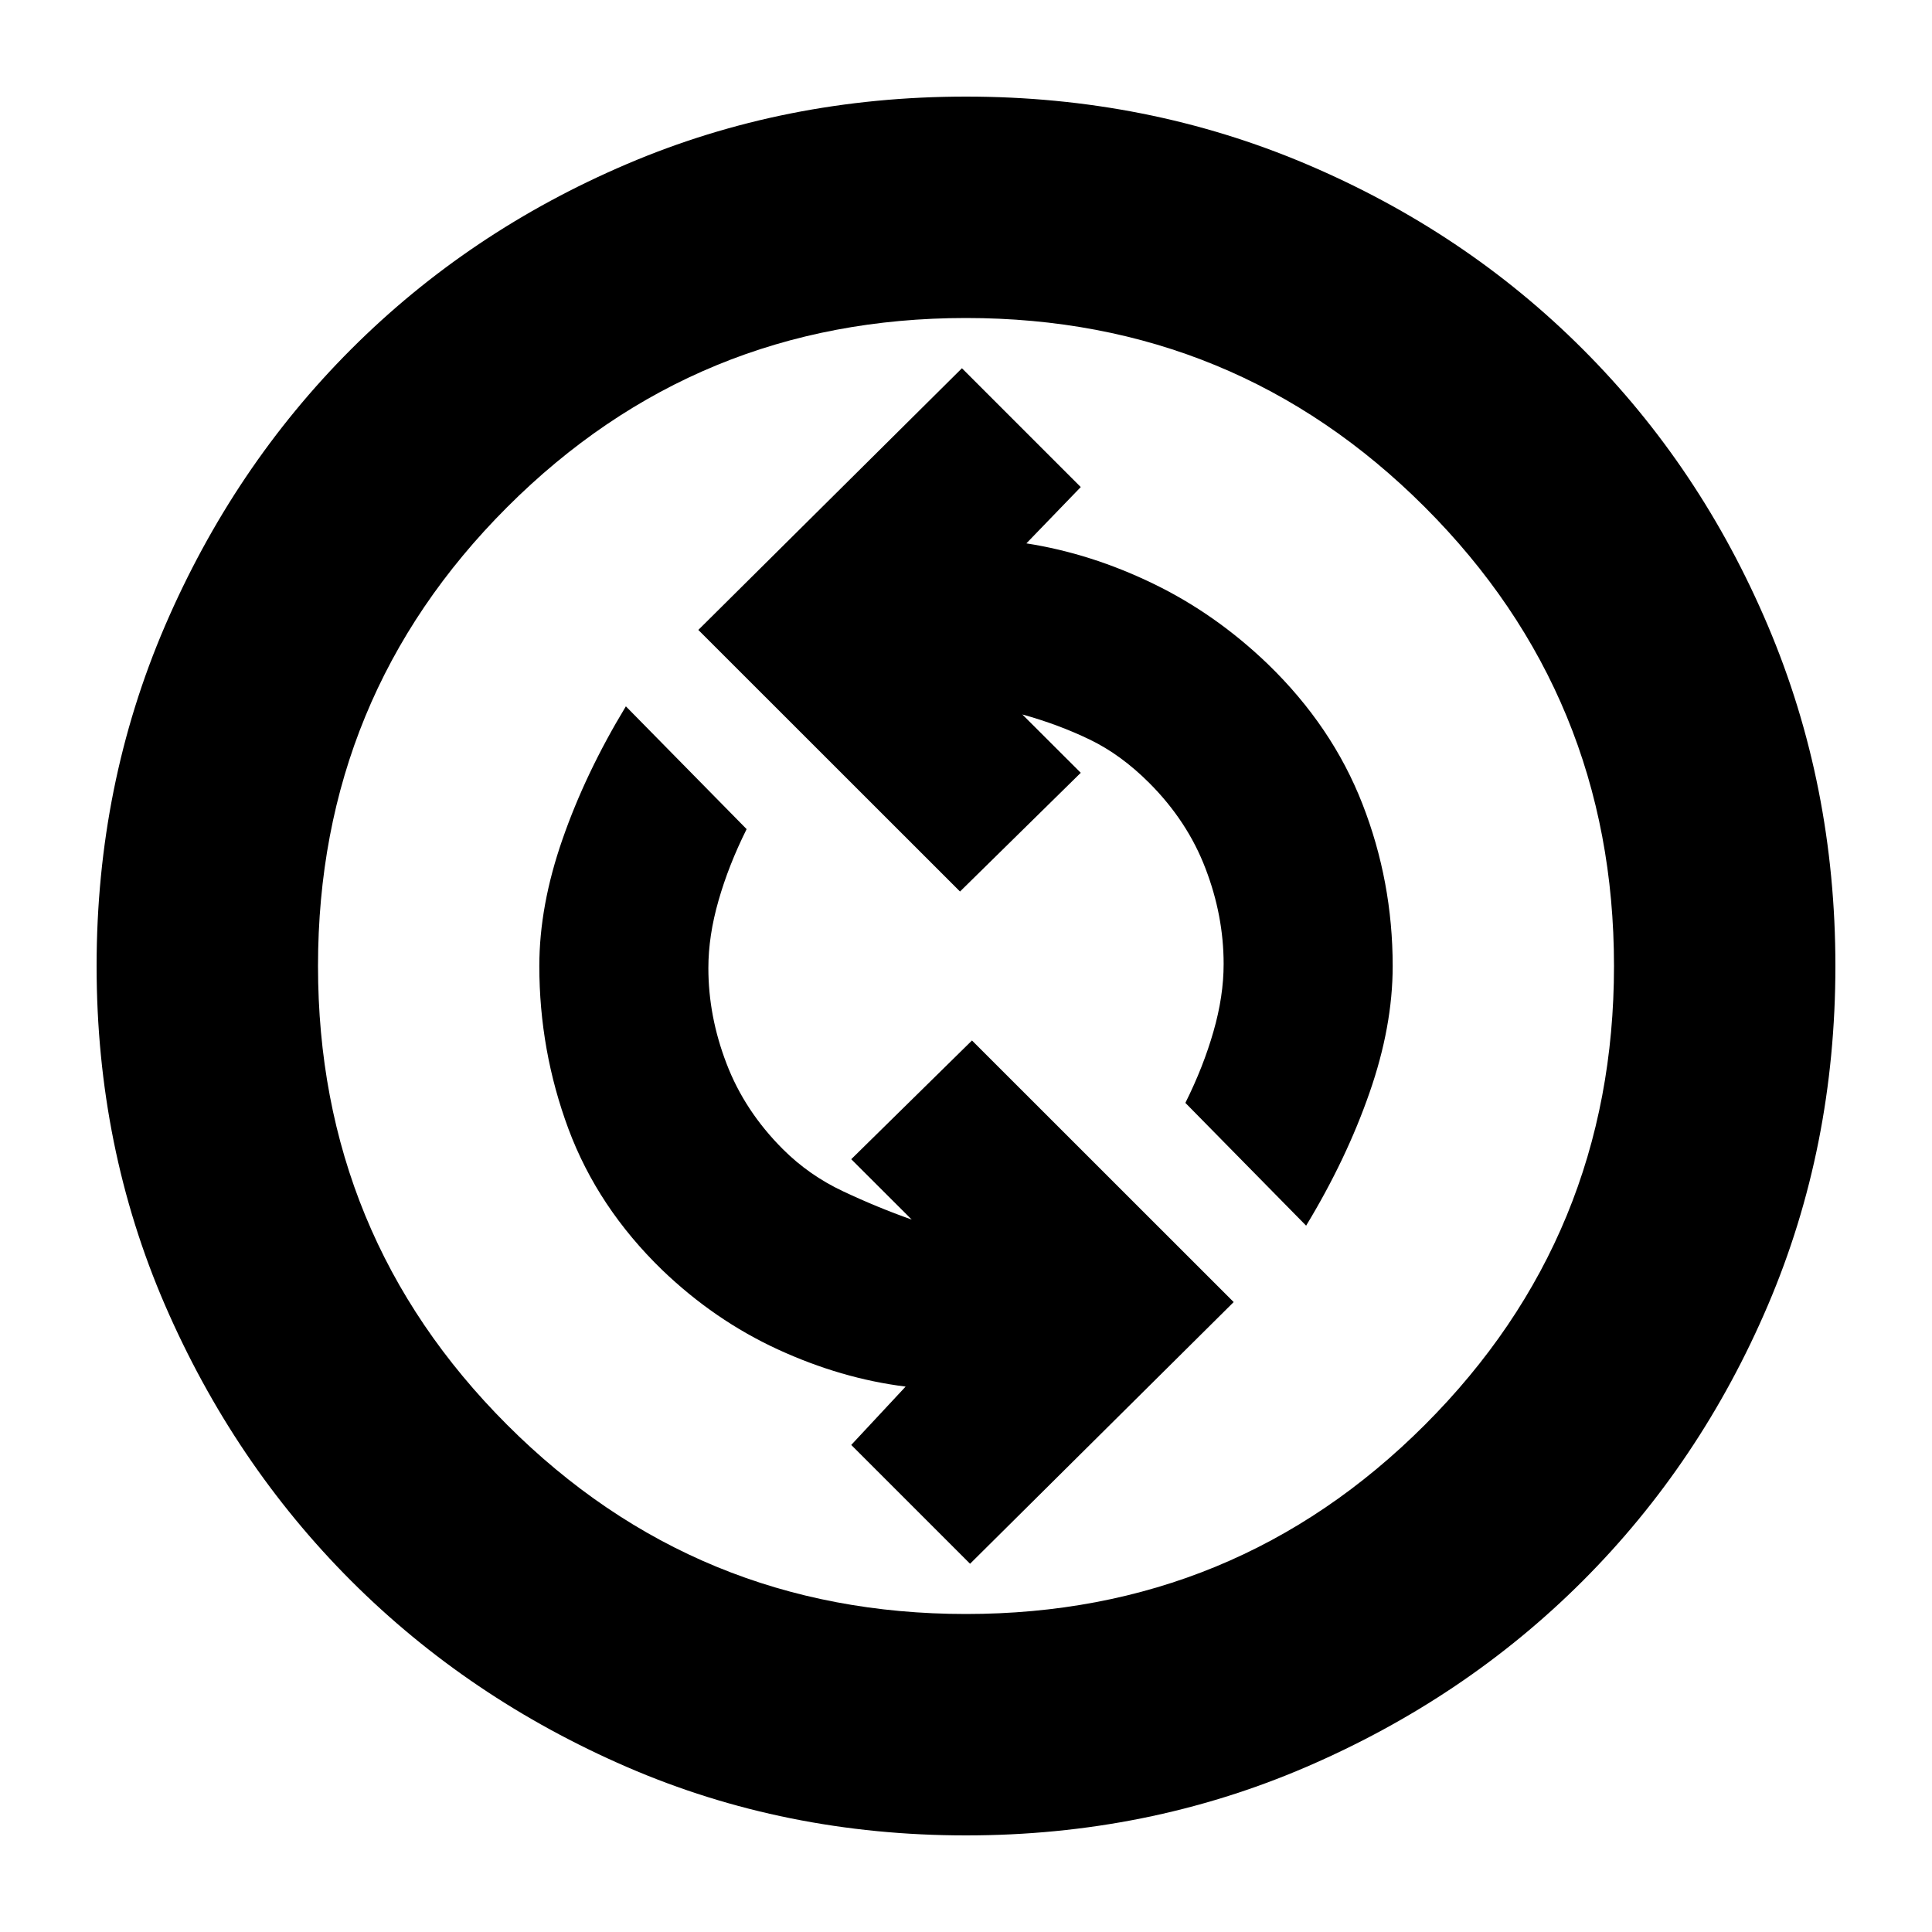 <svg xmlns="http://www.w3.org/2000/svg" height="20" width="20"><path d="M13.521 12.688Q13.938 12 14.177 11.312Q14.417 10.625 14.417 10Q14.417 9.125 14.104 8.323Q13.792 7.521 13.125 6.875Q12.583 6.354 11.938 6.042Q11.292 5.729 10.625 5.625L11.188 5.042L9.958 3.812L7.229 6.521L9.938 9.229L11.188 8L10.583 7.396Q10.958 7.5 11.281 7.656Q11.604 7.812 11.896 8.104Q12.292 8.5 12.479 8.99Q12.667 9.479 12.667 9.979Q12.667 10.312 12.562 10.677Q12.458 11.042 12.271 11.417ZM10.042 16.188 12.771 13.479 10.062 10.771 8.812 12 9.438 12.625Q9.083 12.5 8.729 12.333Q8.375 12.167 8.104 11.896Q7.708 11.5 7.521 11.01Q7.333 10.521 7.333 10.021Q7.333 9.688 7.438 9.323Q7.542 8.958 7.729 8.583L6.479 7.312Q6.062 8 5.823 8.688Q5.583 9.375 5.583 10Q5.583 10.875 5.885 11.688Q6.188 12.5 6.854 13.146Q7.396 13.667 8.052 13.969Q8.708 14.271 9.375 14.354L8.812 14.958ZM10 19Q8.125 19 6.49 18.292Q4.854 17.583 3.635 16.365Q2.417 15.146 1.708 13.51Q1 11.875 1 10Q1 8.125 1.708 6.479Q2.417 4.833 3.635 3.615Q4.854 2.396 6.49 1.698Q8.125 1 10 1Q11.875 1 13.521 1.698Q15.167 2.396 16.385 3.615Q17.604 4.833 18.302 6.479Q19 8.125 19 10Q19 11.875 18.302 13.51Q17.604 15.146 16.385 16.365Q15.167 17.583 13.521 18.292Q11.875 19 10 19ZM10 10Q10 10 10 10Q10 10 10 10Q10 10 10 10Q10 10 10 10Q10 10 10 10Q10 10 10 10Q10 10 10 10Q10 10 10 10ZM10 16.708Q12.792 16.708 14.75 14.75Q16.708 12.792 16.708 10Q16.708 7.208 14.75 5.25Q12.792 3.292 10 3.292Q7.208 3.292 5.25 5.25Q3.292 7.208 3.292 10Q3.292 12.792 5.25 14.75Q7.208 16.708 10 16.708Z"/></svg>